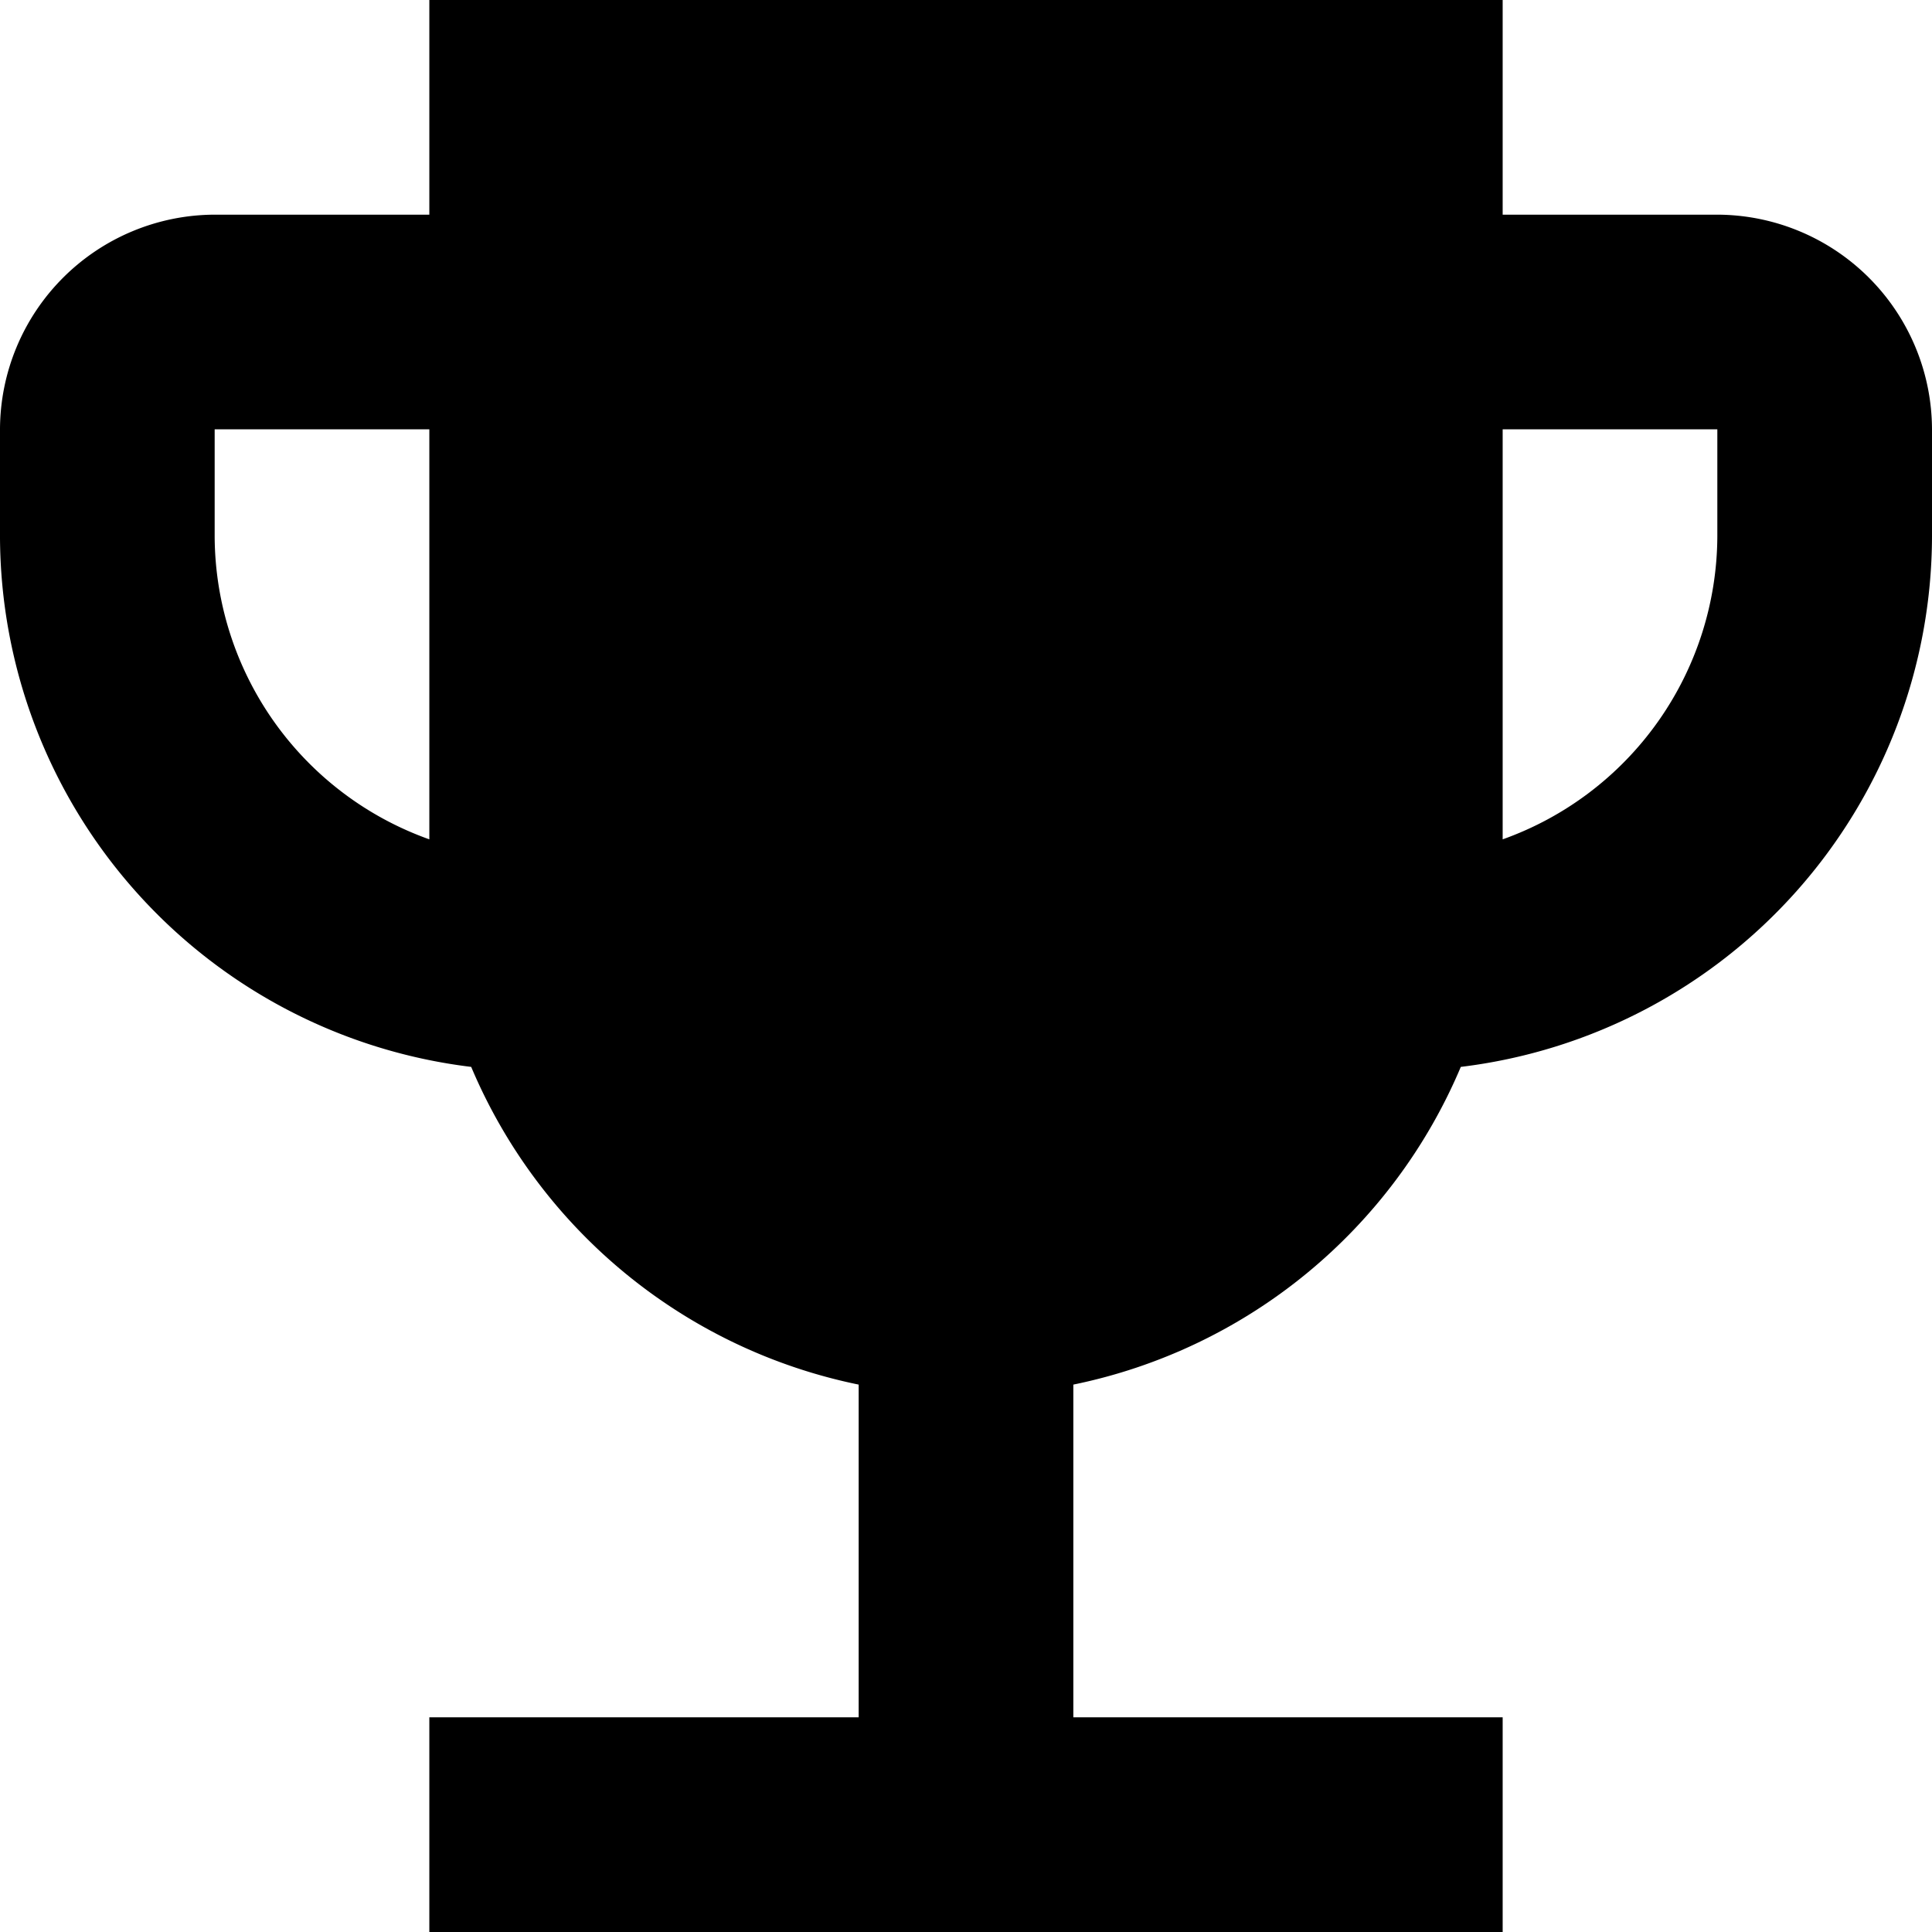 <svg xmlns="http://www.w3.org/2000/svg" width="18" height="18" viewBox="0 0 18 18">
  <g id="win" transform="translate(-3 -3)">
    <path id="Path_163" data-name="Path 163" d="M19,5H17V3H7V5H5A2.006,2.006,0,0,0,3,7V8a4.991,4.991,0,0,0,4.39,4.94A5.009,5.009,0,0,0,11,15.9V19H7v2H17V19H13V15.9a5.009,5.009,0,0,0,3.61-2.96A4.991,4.991,0,0,0,21,8V7A2.006,2.006,0,0,0,19,5ZM7,10.82A3.01,3.01,0,0,1,5,8V7H7ZM19,8a3.01,3.01,0,0,1-2,2.82V7h2Z"/>
  </g>
</svg>
